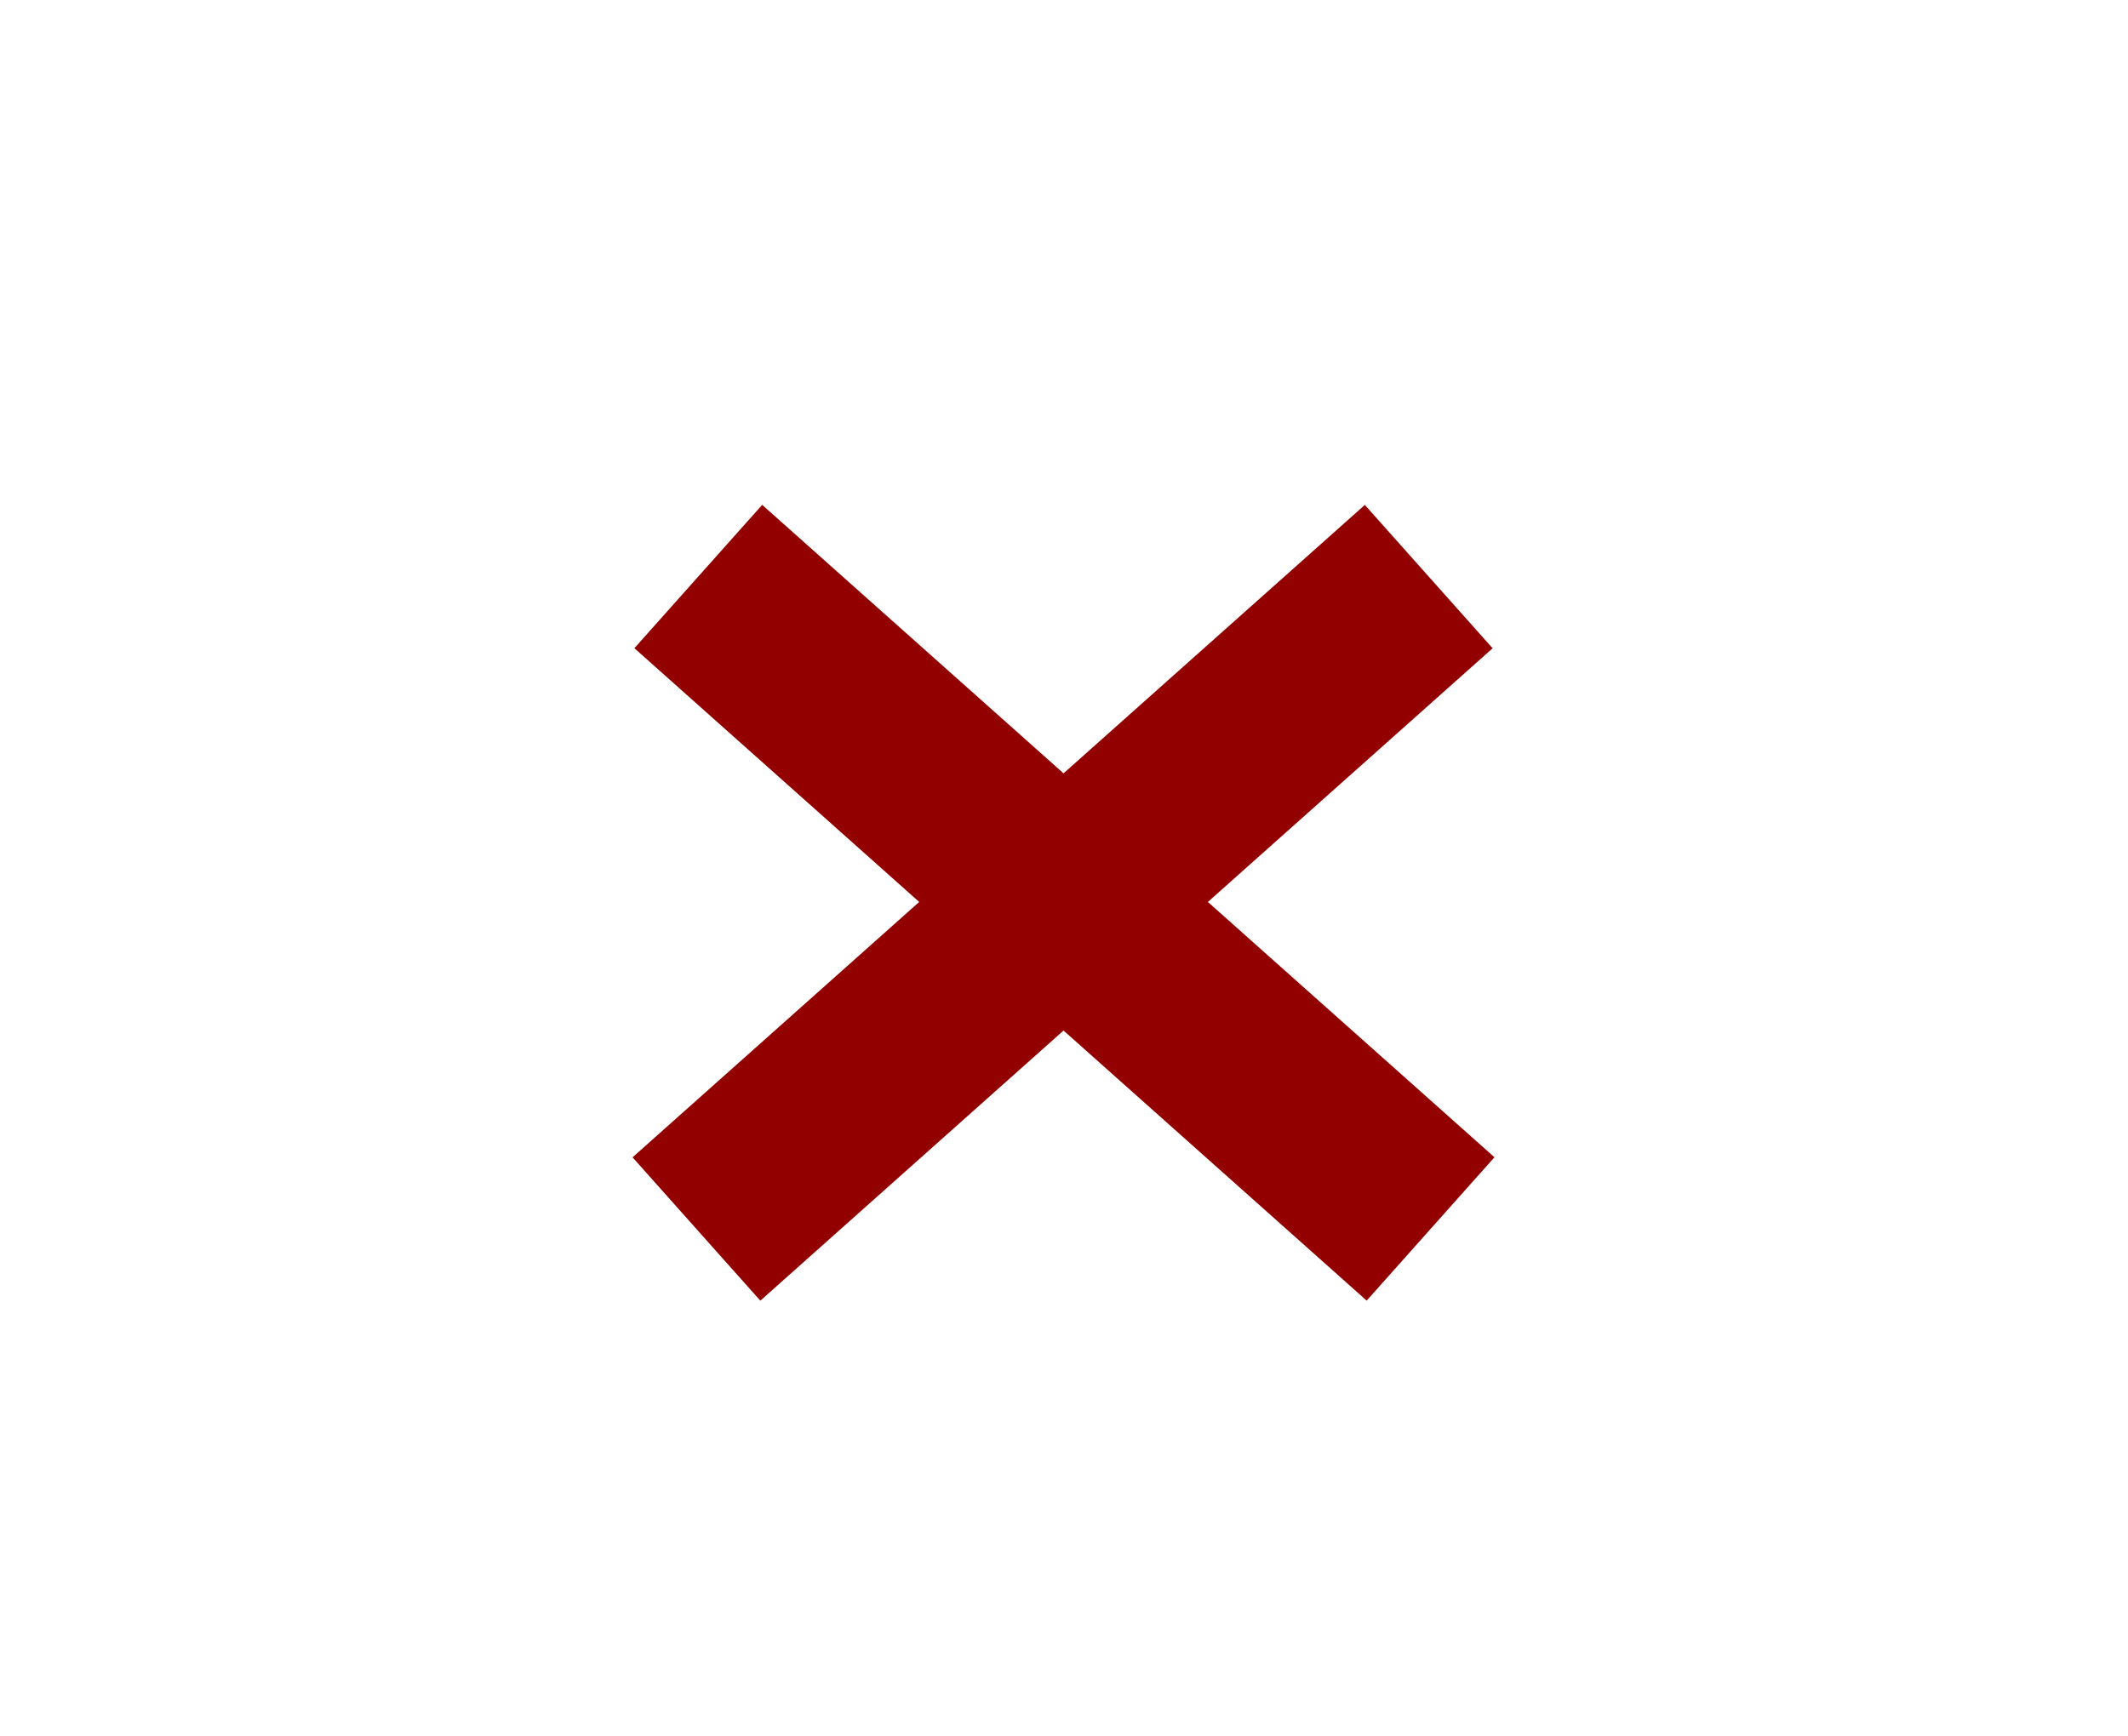 <svg xmlns="http://www.w3.org/2000/svg" xmlns:xlink="http://www.w3.org/1999/xlink" width="277" height="226" viewBox="0 0 277 226">
  <defs>
    <filter id="Rechteck_133" x="10" y="26" width="258" height="178" filterUnits="userSpaceOnUse">
      <feOffset dy="2" input="SourceAlpha"/>
      <feGaussianBlur stdDeviation="2" result="blur"/>
      <feFlood flood-opacity="0.161"/>
      <feComposite operator="in" in2="blur"/>
      <feComposite in="SourceGraphic"/>
    </filter>
    <clipPath id="clip-nein">
      <rect width="277" height="226"/>
    </clipPath>
  </defs>
  <g id="nein" clip-path="url(#clip-nein)">
    <g id="Gruppe_1567" data-name="Gruppe 1567" transform="translate(-1025 -702)">
      <g id="Gruppe_1493" data-name="Gruppe 1493" transform="translate(-182)">
        <g transform="matrix(1, 0, 0, 1, 1207, 702)" filter="url(#Rechteck_133)">
          <rect id="Rechteck_133-2" data-name="Rechteck 133" width="246" height="166" rx="10" transform="translate(16 30)" fill="#fff"/>
        </g>
        <line id="Linie_33" data-name="Linie 33" x1="95.32" y2="84.945" transform="translate(1297.655 777.074)" fill="none" stroke="#930000" stroke-width="25"/>
        <line id="Linie_34" data-name="Linie 34" x2="95.32" y2="84.945" transform="translate(1297.895 777.066)" fill="none" stroke="#930000" stroke-width="25"/>
      </g>
    </g>
  </g>
</svg>
